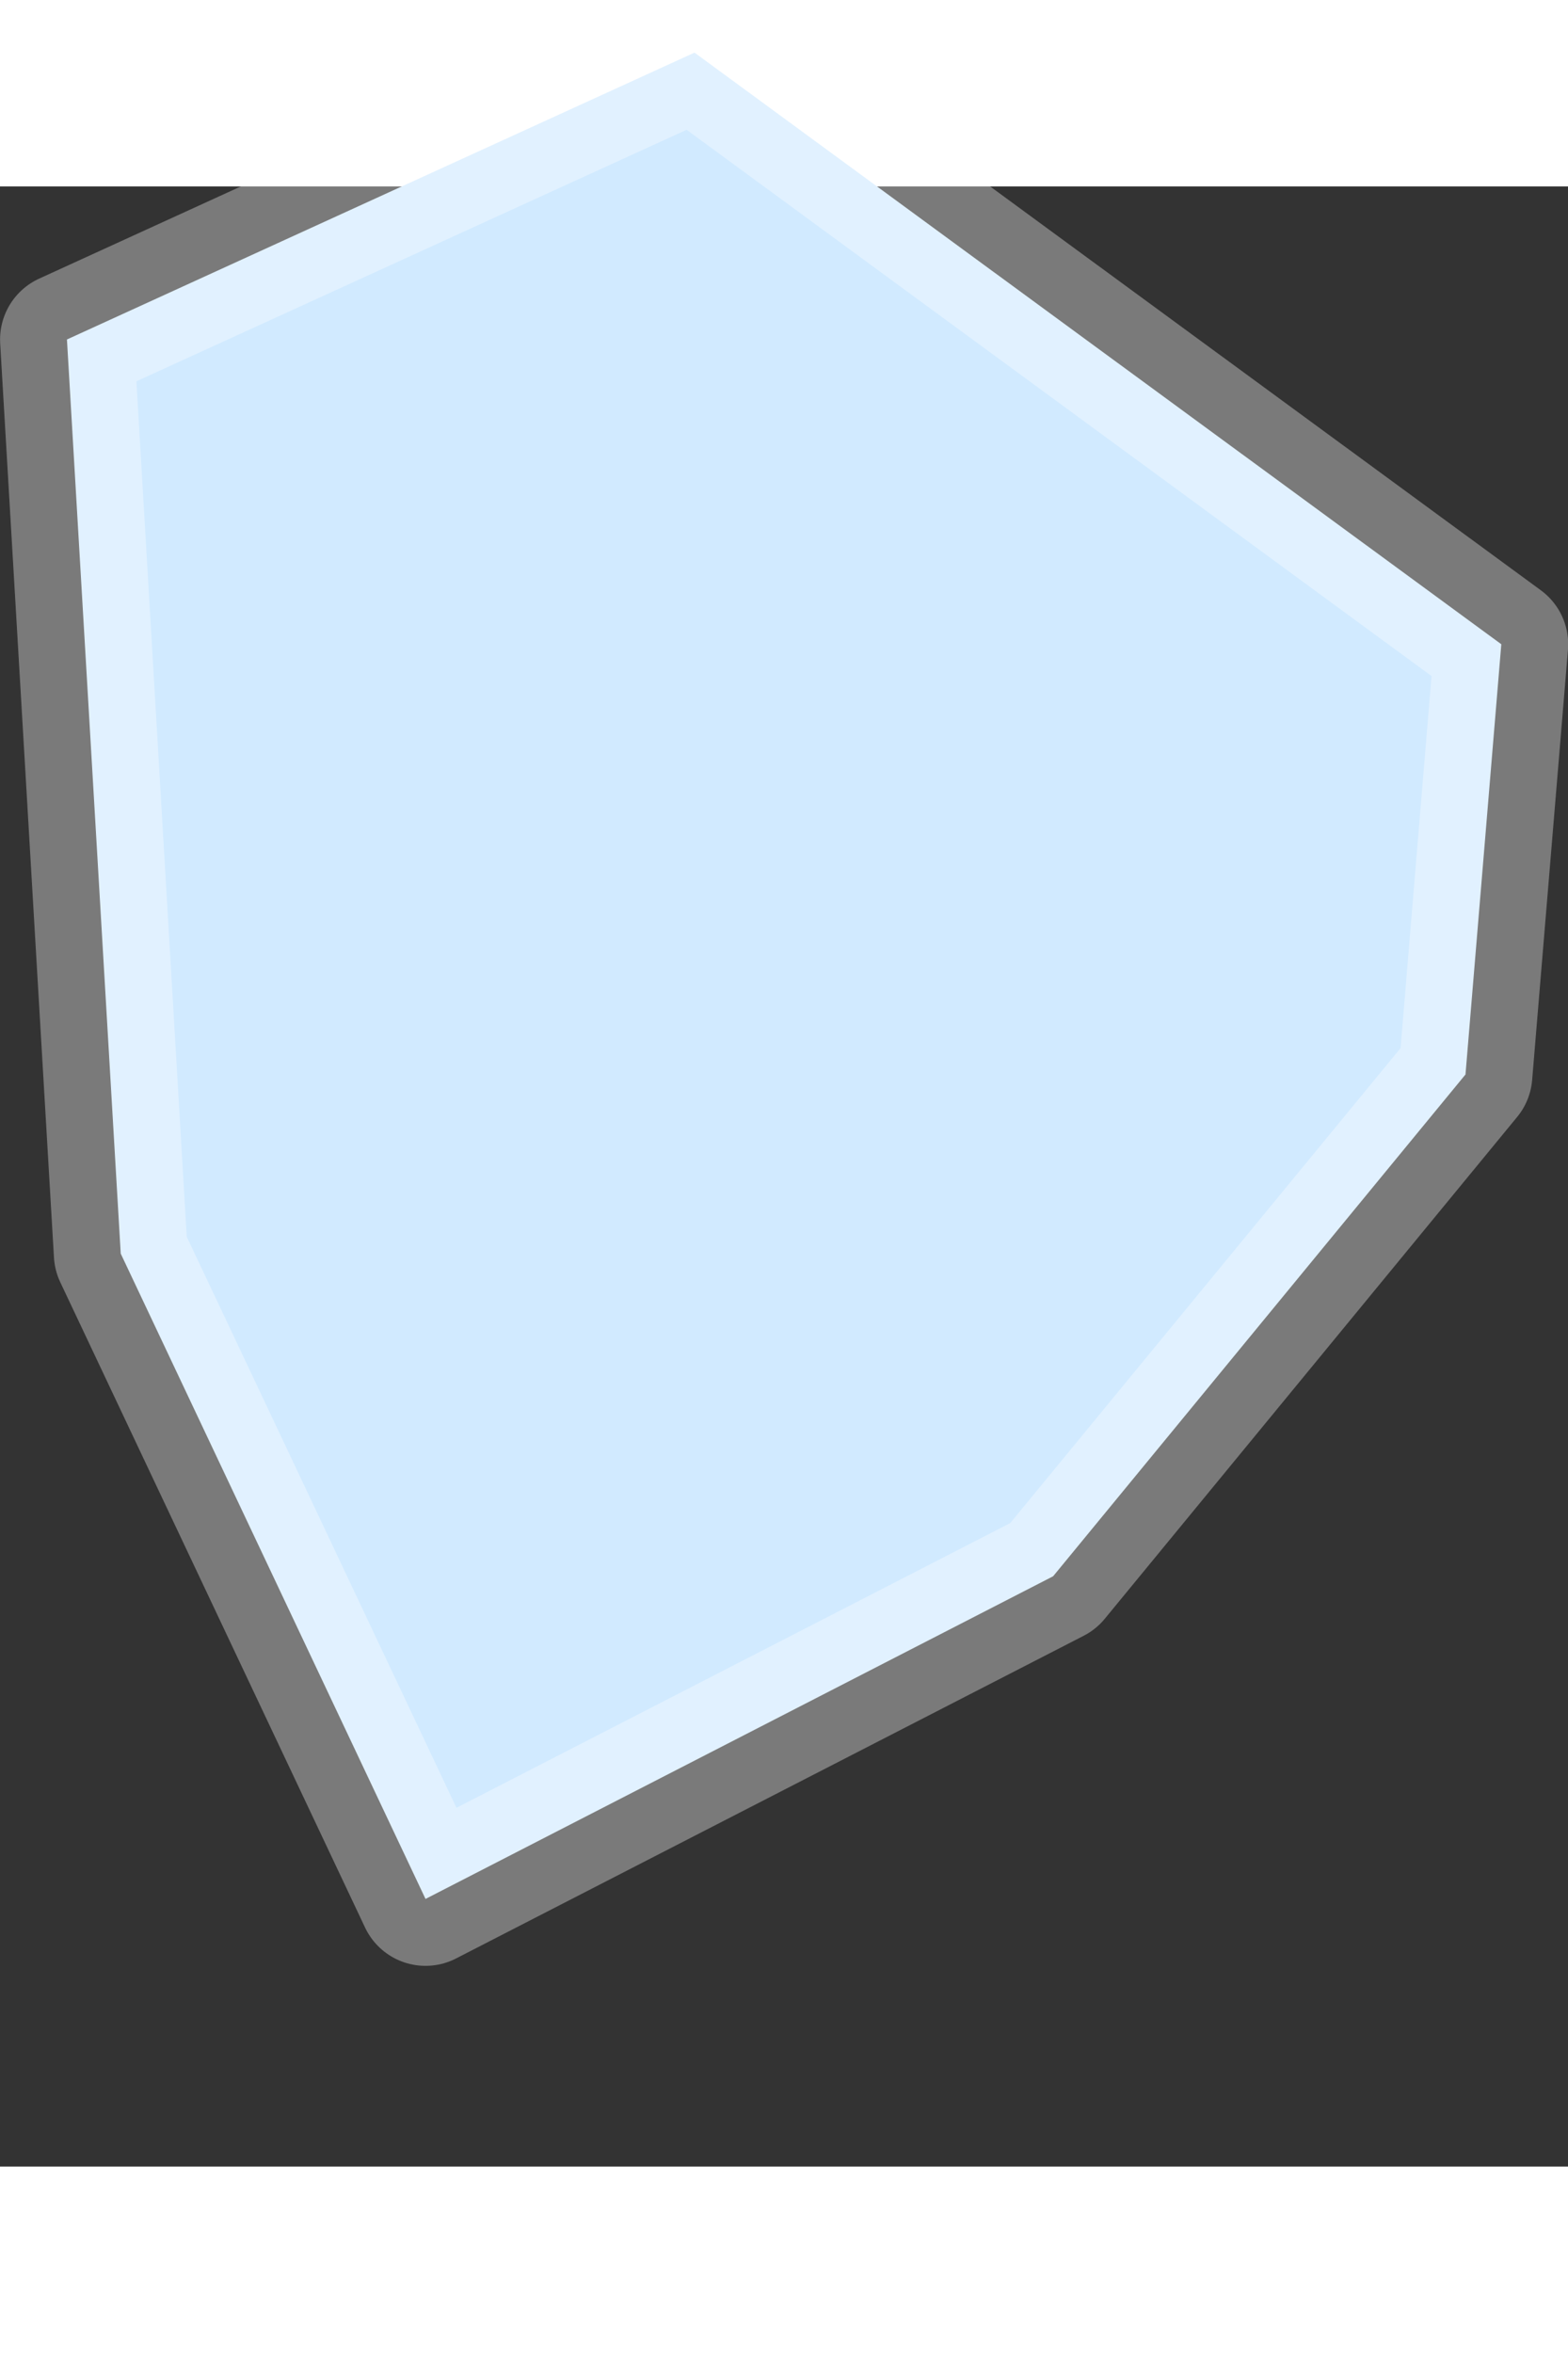 <svg xmlns="http://www.w3.org/2000/svg" width="40" height="60" viewBox="0 12 93.781 118.38">
  <rect x="0" y="12" width="93.781" height="118.38" fill="#333333" stroke="none"/>
  <defs>
    <style>
      .cls-1 {
        fill: #d1eaff;
        stroke: #fff;
        stroke-linejoin: round;
        stroke-opacity: 0.35;
        stroke-width: 8px;
        fill-rule: evenodd;
      }
    </style>
  </defs>
  <path id="Polygon_1" data-name="Polygon 1" class="cls-1" d="M461.9,1383.09l-24.664,30L399.7,1432.38l-18.229-38.58-3.217-54.65L415.788,1322l48.254,35.37Z" transform="translate(-374.25 -1318)"/>
</svg>
